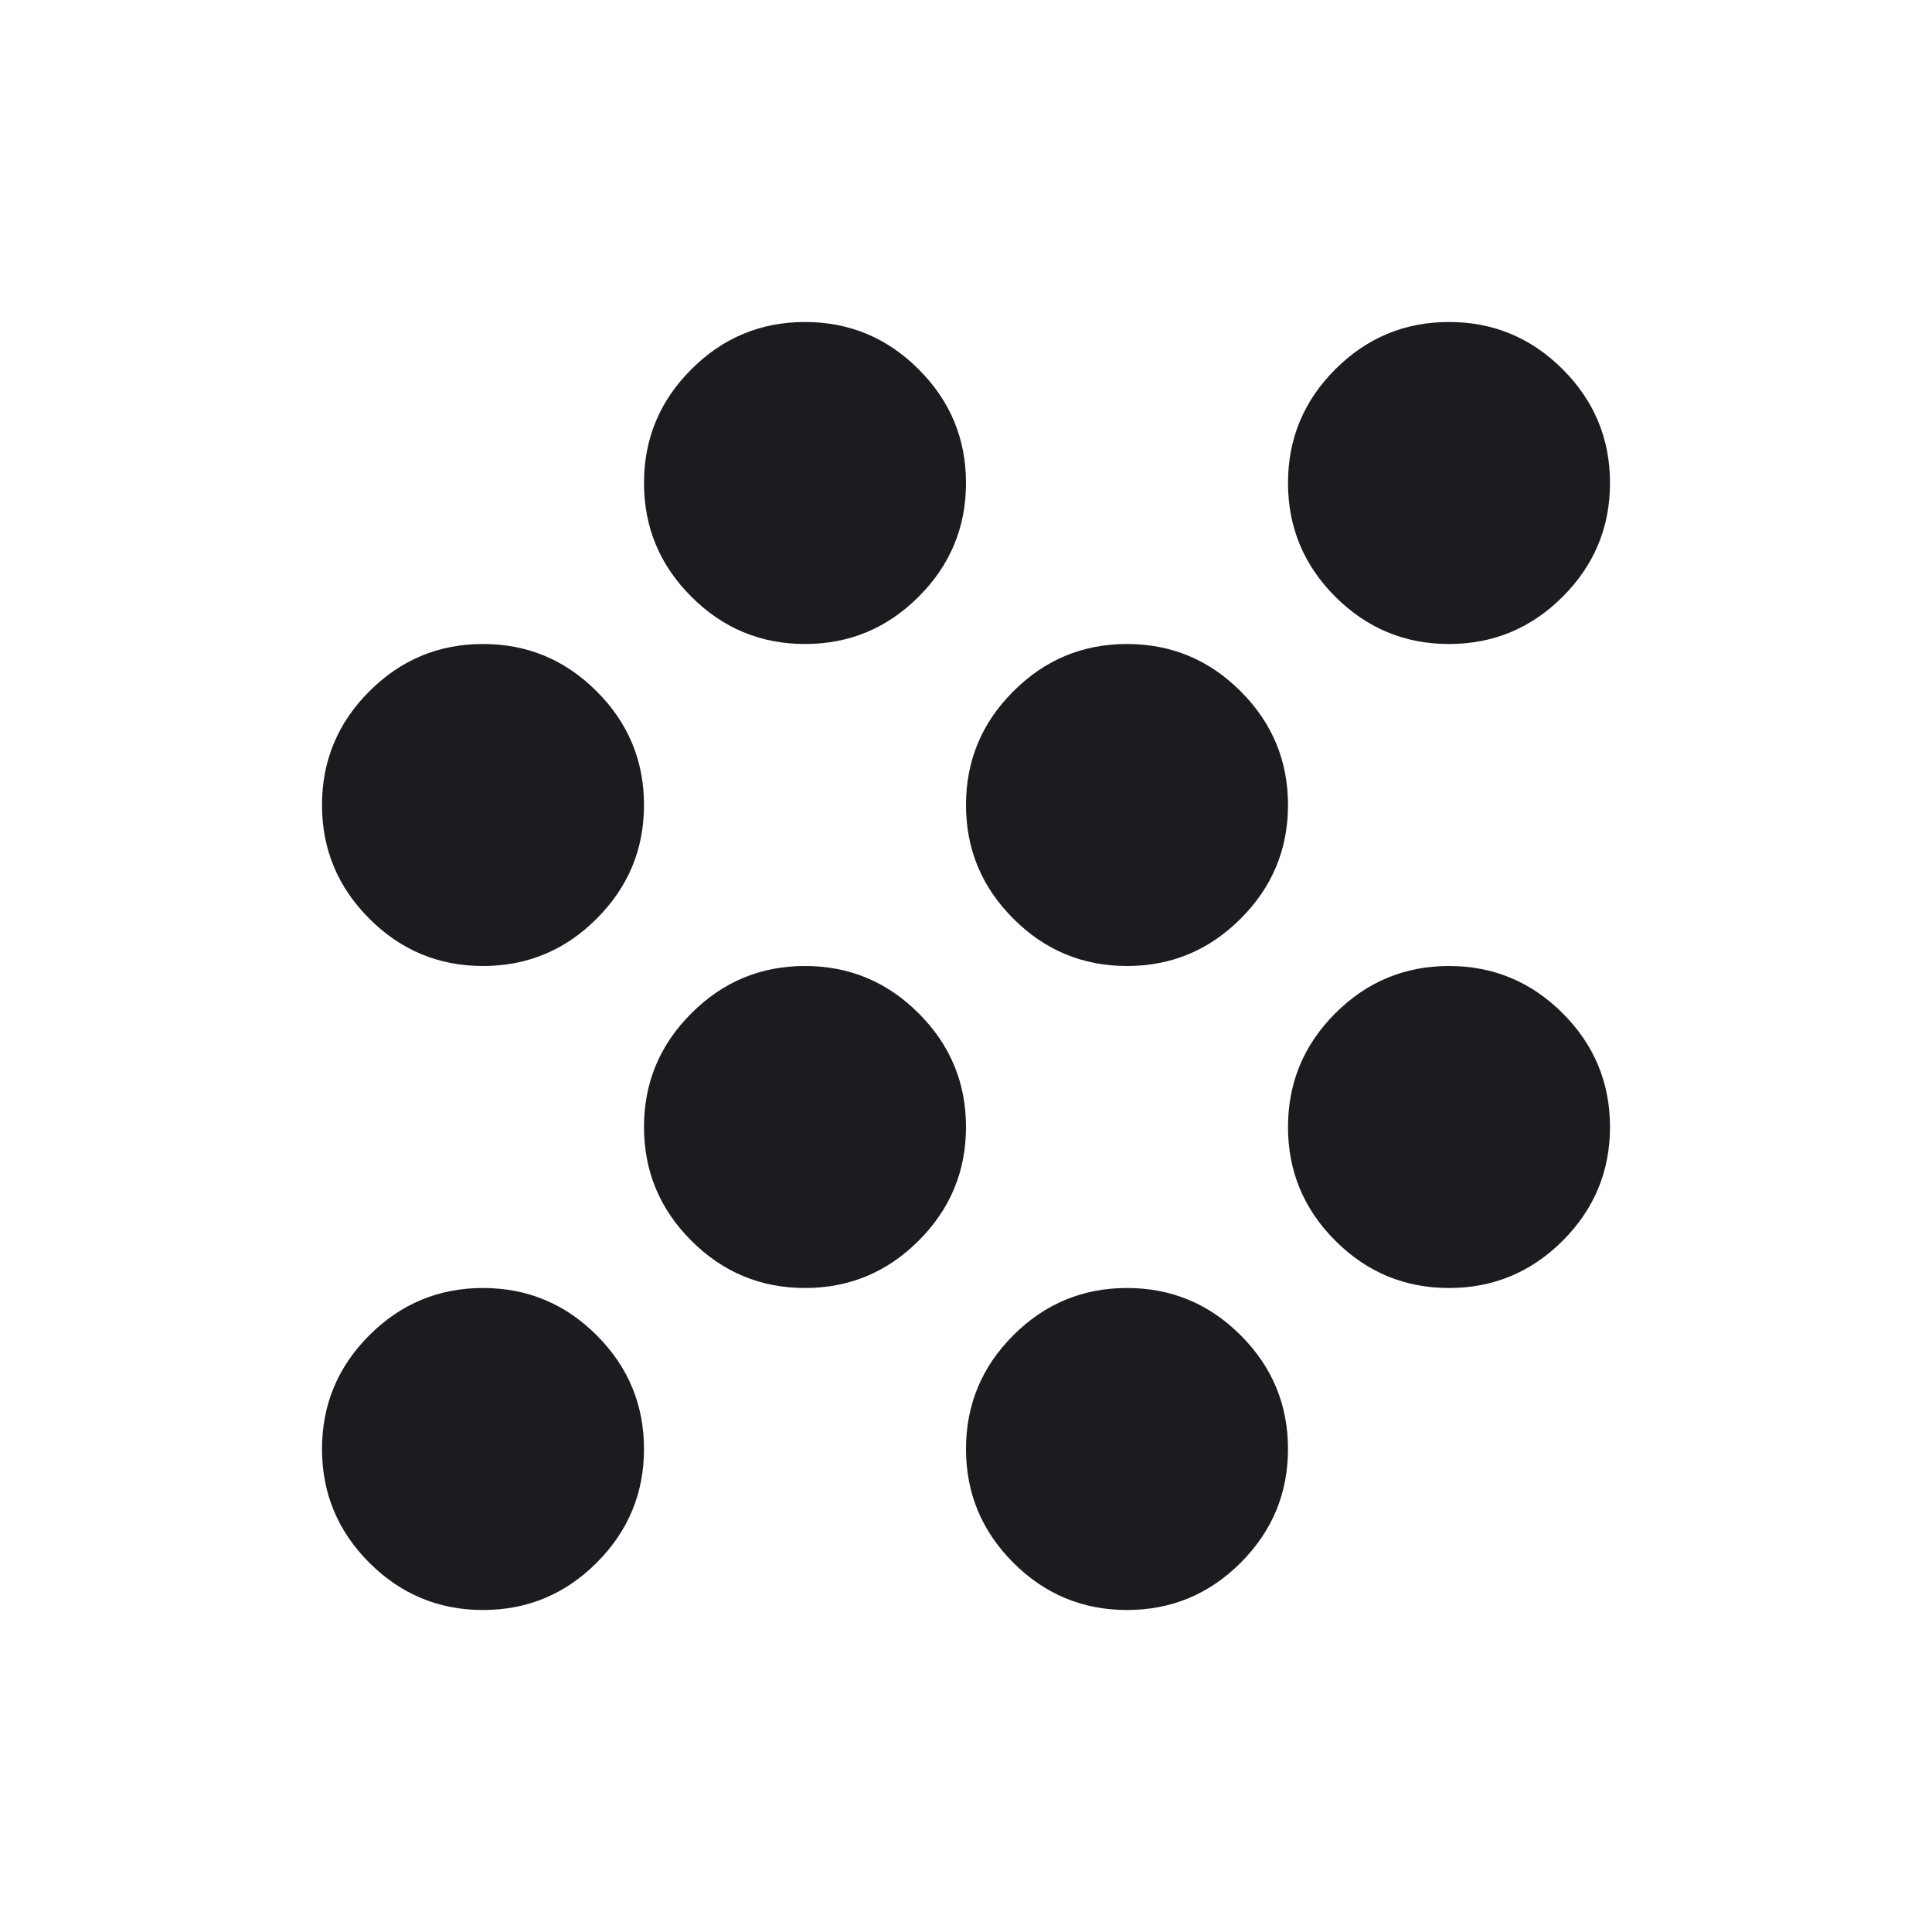 <svg width="24" height="24" viewBox="0 0 24 24" fill="none" xmlns="http://www.w3.org/2000/svg">
<mask id="mask0_210_51" style="mask-type:alpha" maskUnits="userSpaceOnUse" x="0" y="0" width="24" height="24">
<rect width="24" height="24" fill="#D9D9D9"/>
</mask>
<g mask="url(#mask0_210_51)">
<path d="M6 20C5.45 20 4.979 19.804 4.588 19.413C4.196 19.021 4 18.55 4 18C4 17.45 4.196 16.979 4.588 16.587C4.979 16.196 5.45 16 6 16C6.55 16 7.021 16.196 7.412 16.587C7.804 16.979 8 17.45 8 18C8 18.55 7.804 19.021 7.412 19.413C7.021 19.804 6.55 20 6 20ZM14 20C13.45 20 12.979 19.804 12.588 19.413C12.196 19.021 12 18.55 12 18C12 17.45 12.196 16.979 12.588 16.587C12.979 16.196 13.45 16 14 16C14.55 16 15.021 16.196 15.412 16.587C15.804 16.979 16 17.45 16 18C16 18.55 15.804 19.021 15.412 19.413C15.021 19.804 14.55 20 14 20ZM10 16C9.45 16 8.979 15.804 8.588 15.412C8.196 15.021 8 14.55 8 14C8 13.45 8.196 12.979 8.588 12.588C8.979 12.196 9.45 12 10 12C10.55 12 11.021 12.196 11.412 12.588C11.804 12.979 12 13.45 12 14C12 14.55 11.804 15.021 11.412 15.412C11.021 15.804 10.55 16 10 16ZM18 16C17.45 16 16.979 15.804 16.587 15.412C16.196 15.021 16 14.55 16 14C16 13.45 16.196 12.979 16.587 12.588C16.979 12.196 17.45 12 18 12C18.55 12 19.021 12.196 19.413 12.588C19.804 12.979 20 13.45 20 14C20 14.55 19.804 15.021 19.413 15.412C19.021 15.804 18.55 16 18 16ZM6 12C5.45 12 4.979 11.804 4.588 11.412C4.196 11.021 4 10.55 4 10C4 9.45 4.196 8.979 4.588 8.588C4.979 8.196 5.45 8 6 8C6.55 8 7.021 8.196 7.412 8.588C7.804 8.979 8 9.45 8 10C8 10.55 7.804 11.021 7.412 11.412C7.021 11.804 6.55 12 6 12ZM14 12C13.45 12 12.979 11.804 12.588 11.412C12.196 11.021 12 10.55 12 10C12 9.45 12.196 8.979 12.588 8.588C12.979 8.196 13.45 8 14 8C14.55 8 15.021 8.196 15.412 8.588C15.804 8.979 16 9.45 16 10C16 10.55 15.804 11.021 15.412 11.412C15.021 11.804 14.55 12 14 12ZM10 8C9.45 8 8.979 7.804 8.588 7.412C8.196 7.021 8 6.55 8 6C8 5.45 8.196 4.979 8.588 4.588C8.979 4.196 9.45 4 10 4C10.55 4 11.021 4.196 11.412 4.588C11.804 4.979 12 5.45 12 6C12 6.55 11.804 7.021 11.412 7.412C11.021 7.804 10.55 8 10 8ZM18 8C17.45 8 16.979 7.804 16.587 7.412C16.196 7.021 16 6.55 16 6C16 5.45 16.196 4.979 16.587 4.588C16.979 4.196 17.45 4 18 4C18.55 4 19.021 4.196 19.413 4.588C19.804 4.979 20 5.45 20 6C20 6.55 19.804 7.021 19.413 7.412C19.021 7.804 18.55 8 18 8Z" fill="#1C1B1F"/>
</g>
</svg>
